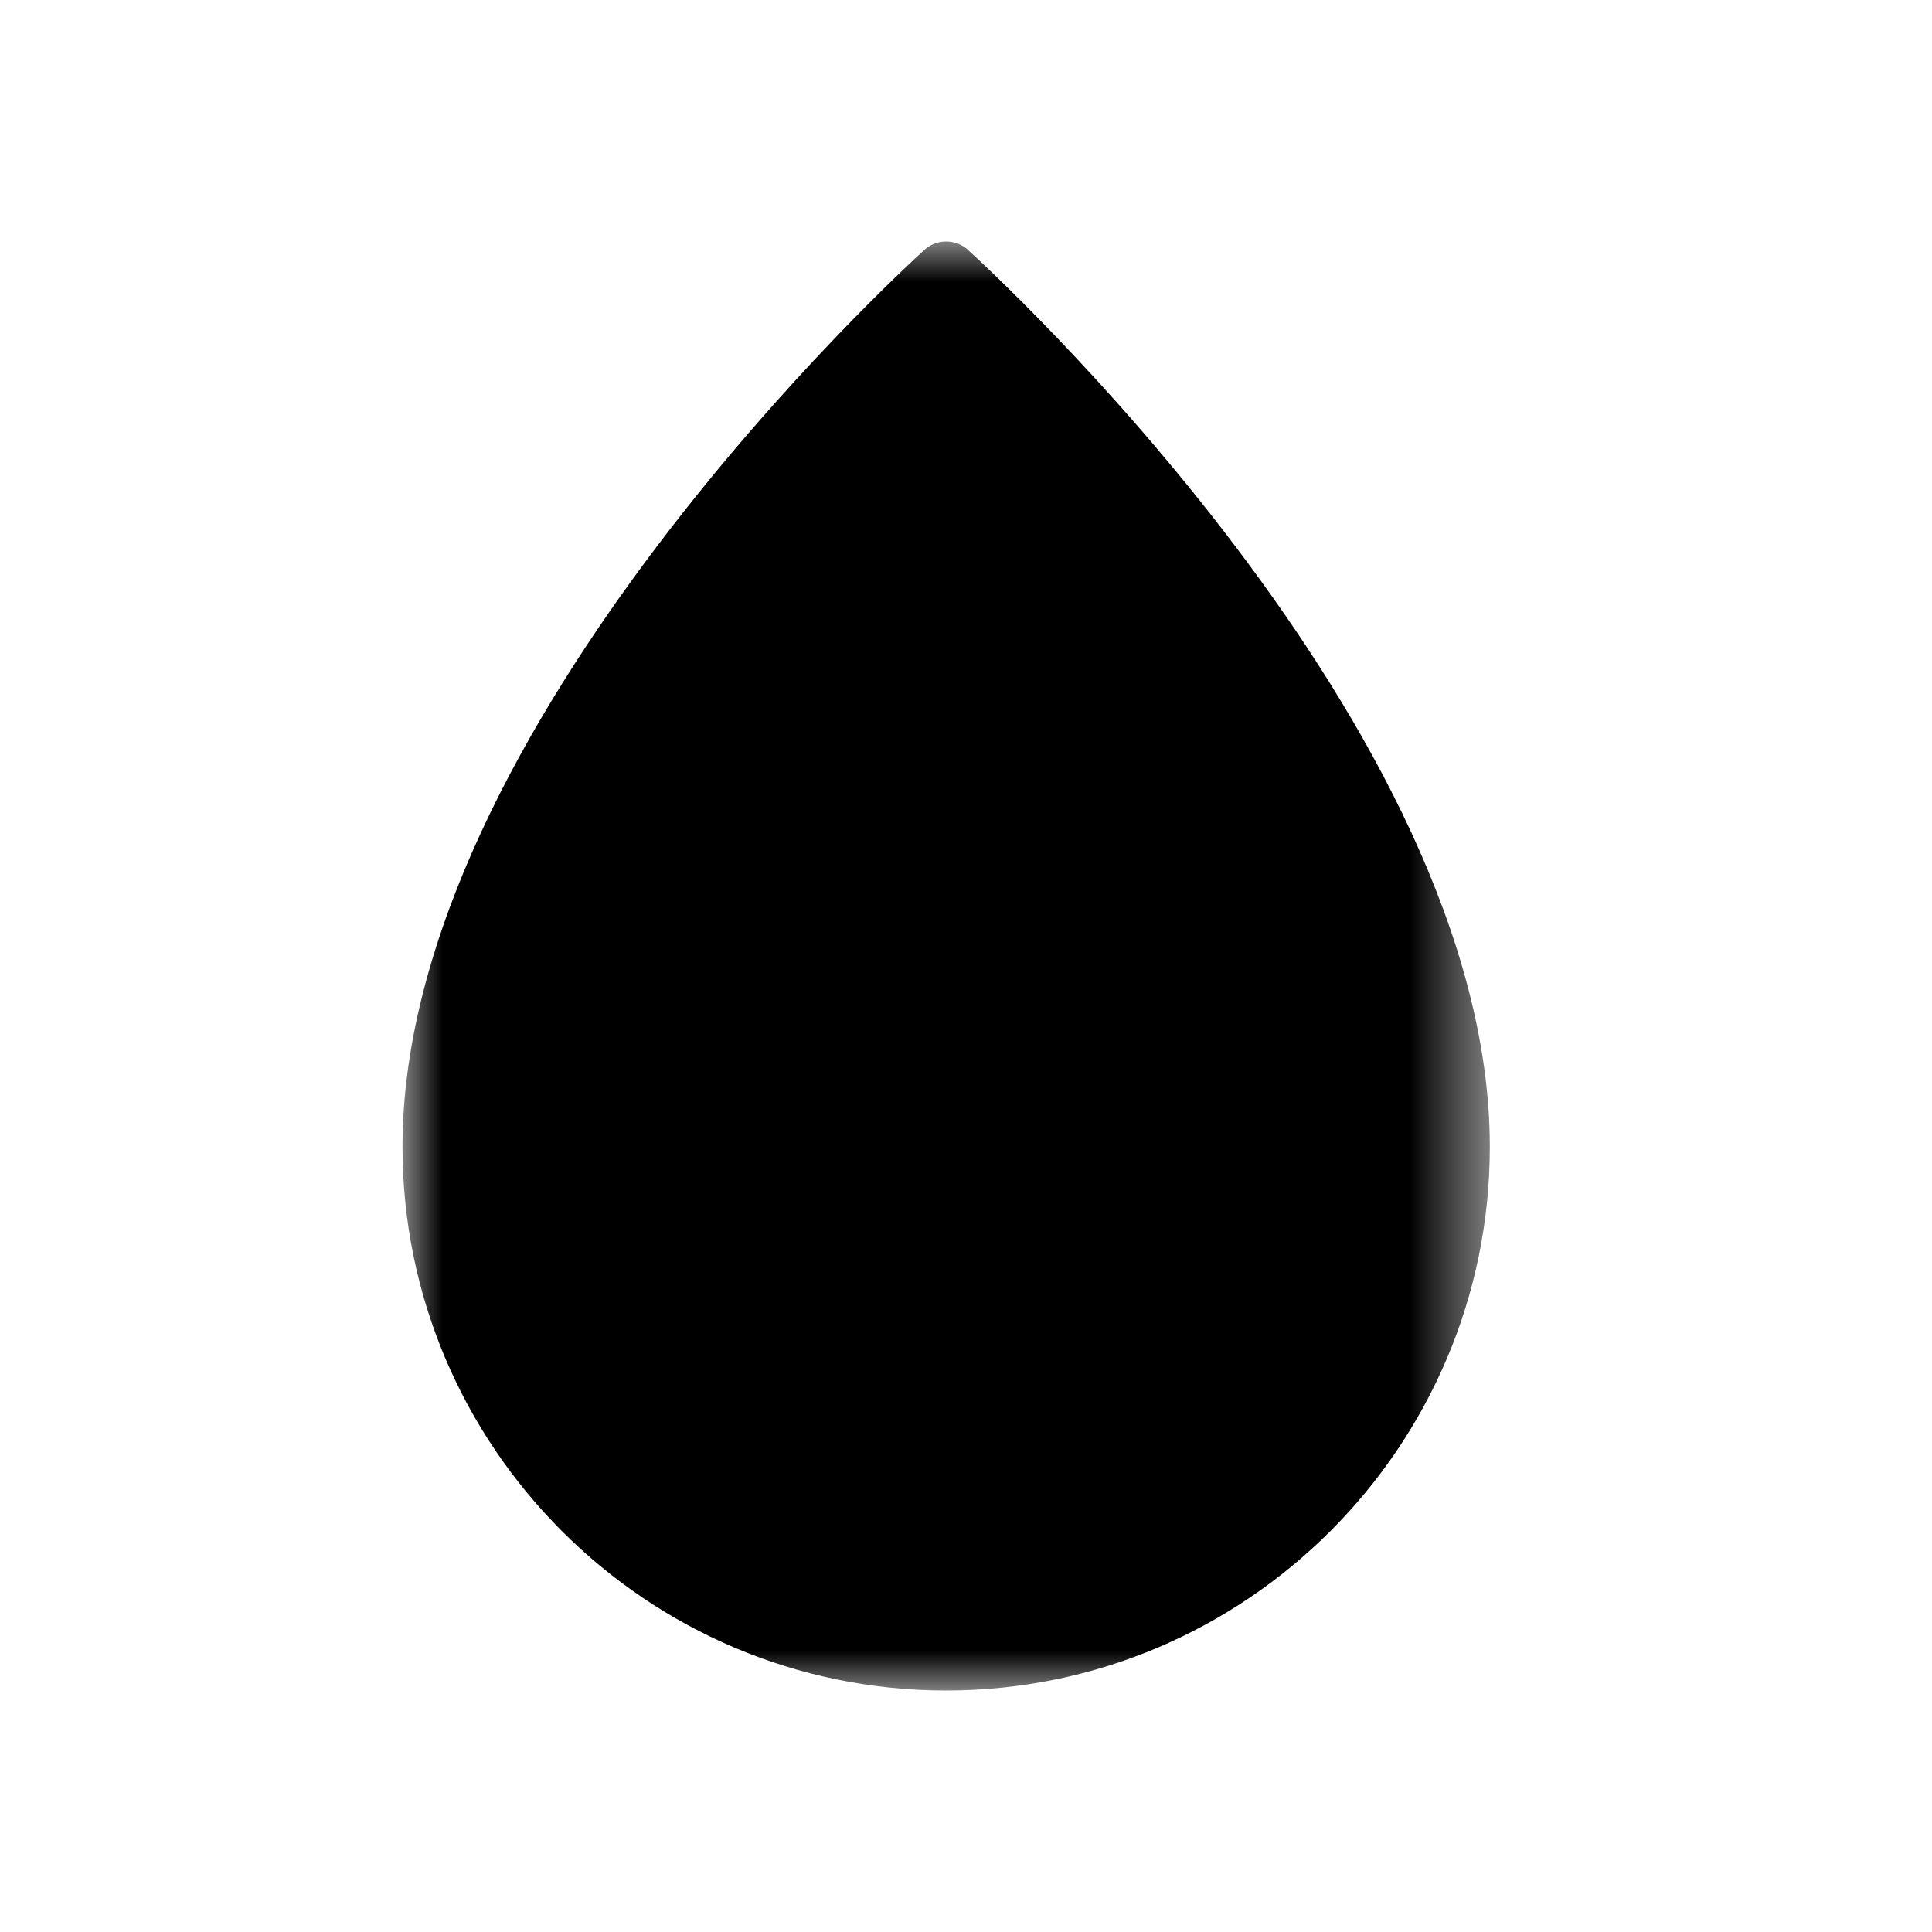<svg width="24" height="24" viewBox="0 0 24 24" fill="none" xmlns="http://www.w3.org/2000/svg">
<mask id="mask0" mask-type="alpha" maskUnits="userSpaceOnUse" x="5" y="3" width="14" height="18">
<path fill-rule="evenodd" clip-rule="evenodd" d="M5 3H18.507V21H5V3Z" fill="white"/>
</mask>
<g mask="url(#mask0)">
<path fill-rule="evenodd" clip-rule="evenodd" d="M11.502 3.087C11.236 3.327 5 9.027 5 14.246C5 17.97 8.029 21 11.753 21C15.478 21 18.507 17.97 18.507 14.246C18.507 9.027 12.271 3.327 12.005 3.087C11.857 2.971 11.649 2.971 11.502 3.087Z" fill="black"/>
</g>
</svg>
